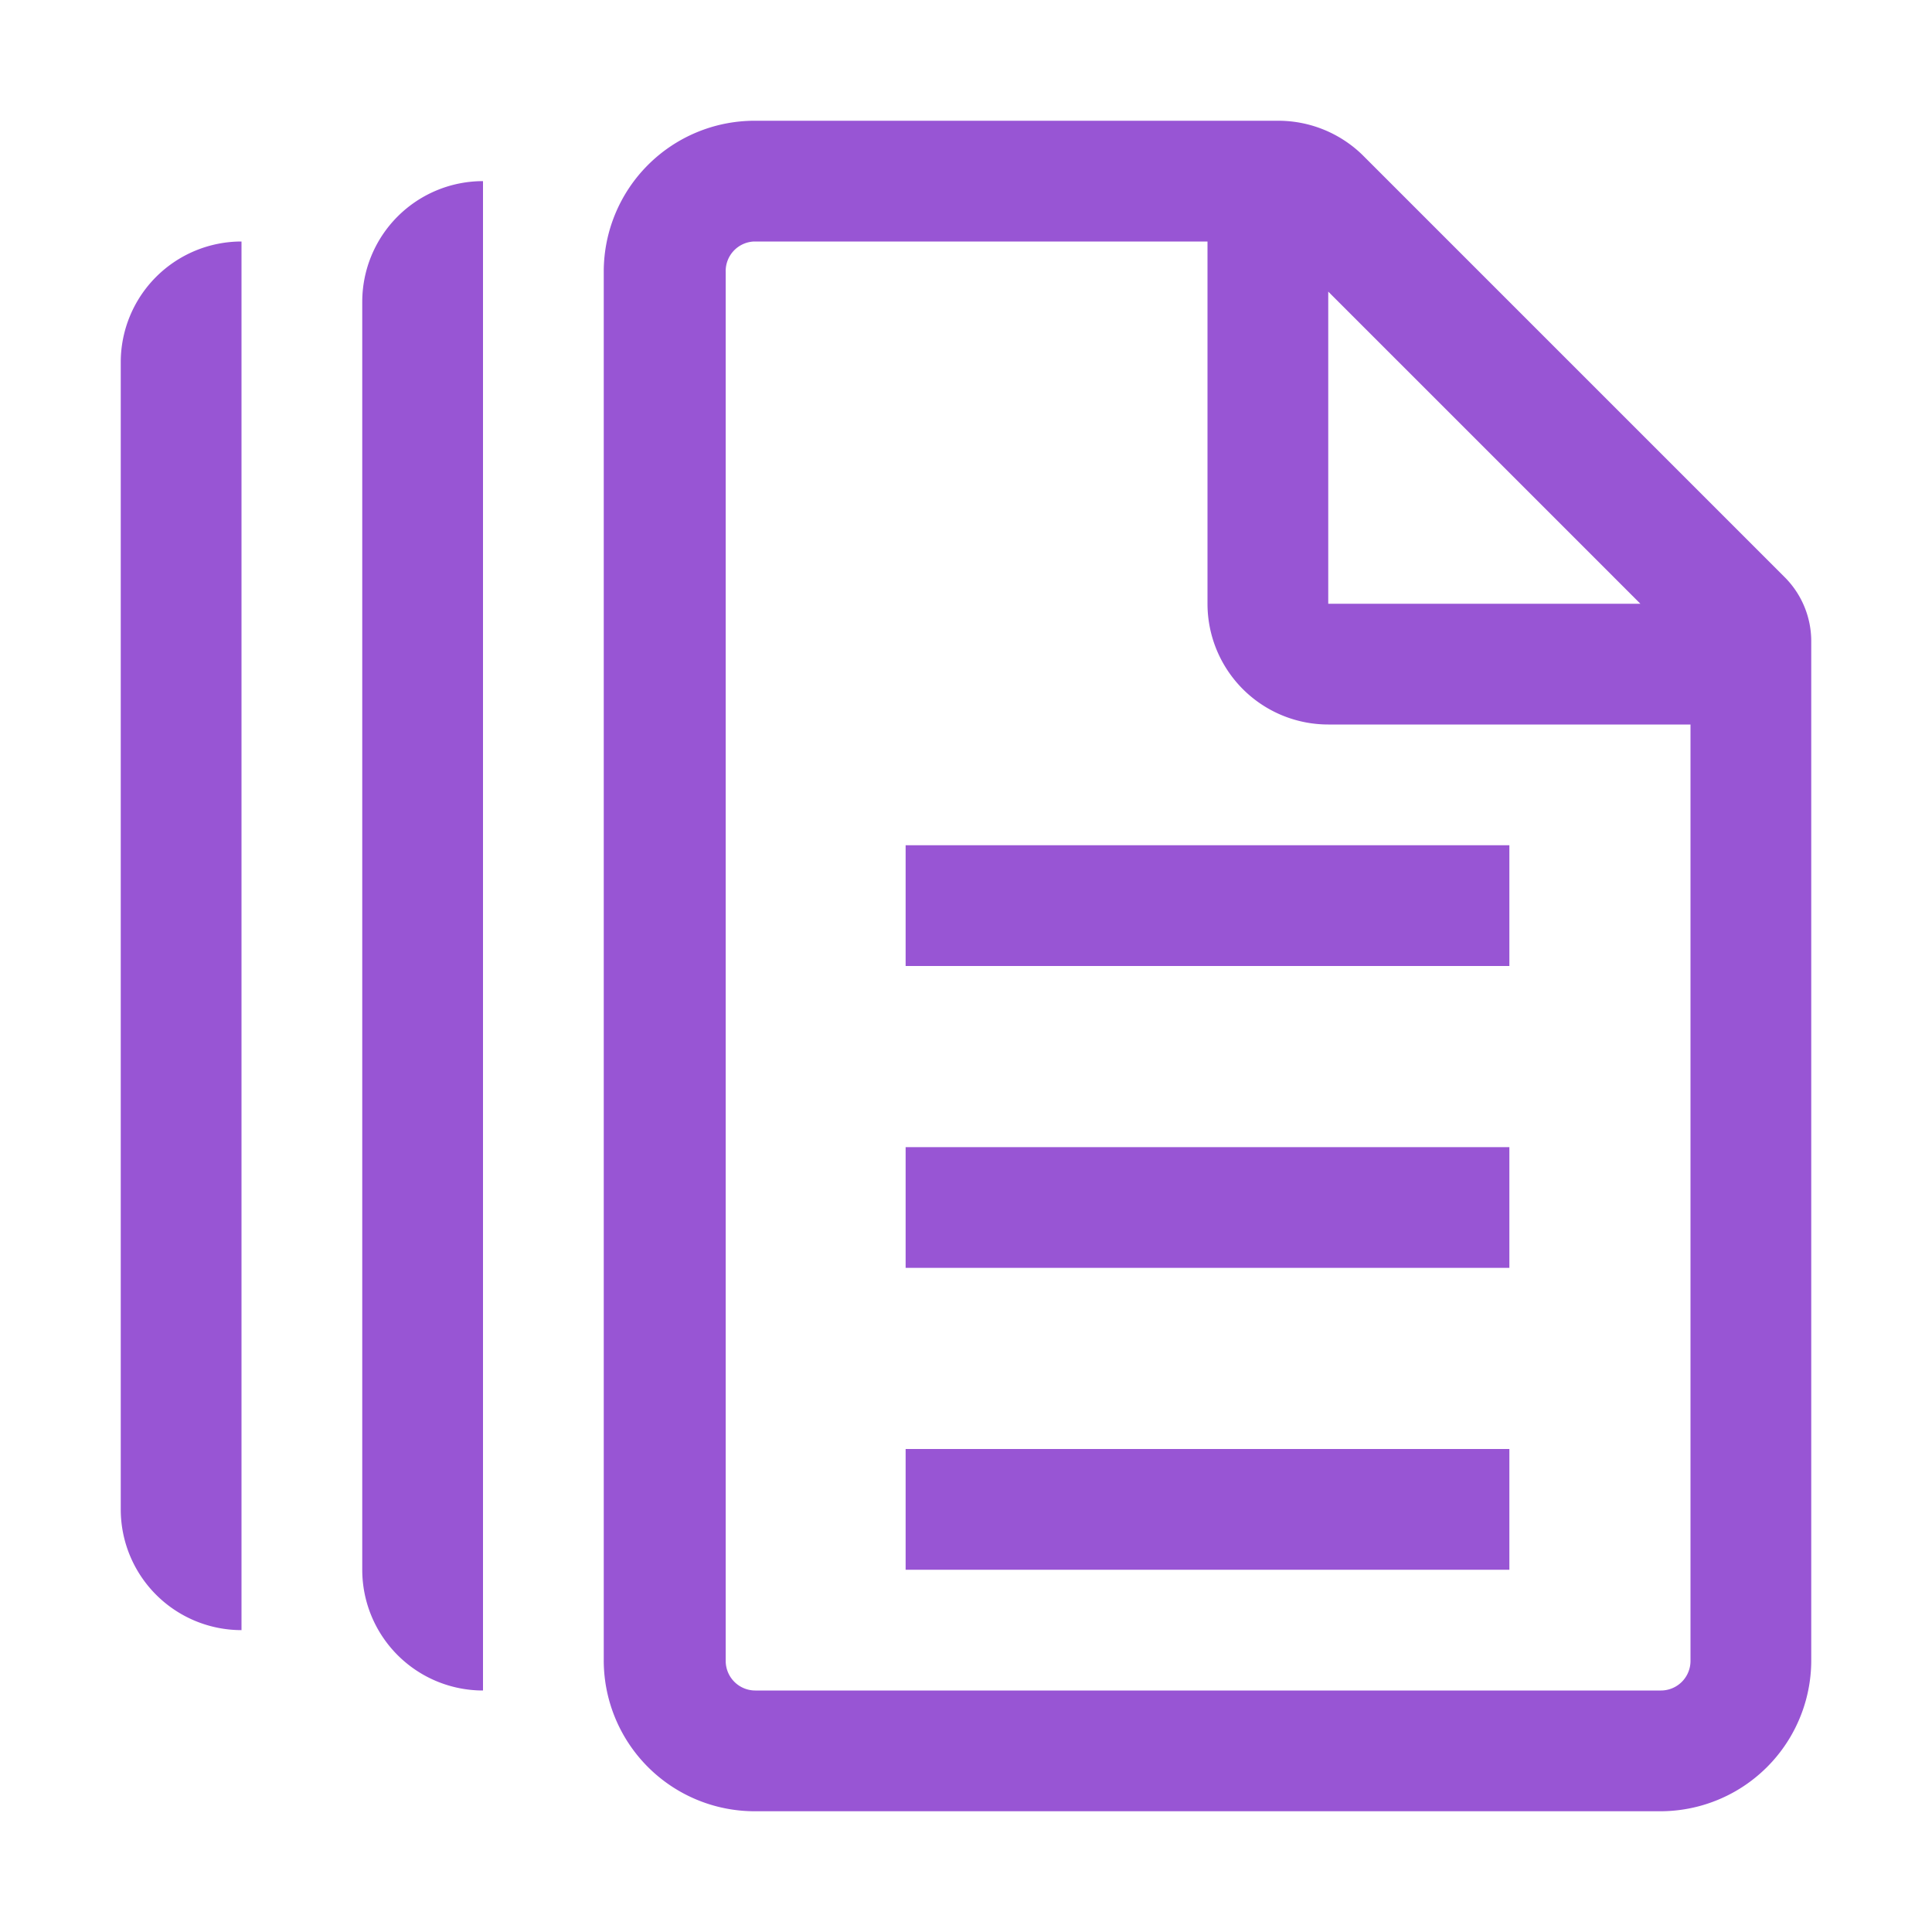 <svg data-name="Layer 1" xmlns="http://www.w3.org/2000/svg" viewBox="0 0 32 32"><path d="M2 6v19a2 2 0 002 2V4a2 2 0 00-2 2zm4-1v21a2 2 0 002 2V3a2 2 0 00-2 2zm9 11h10v-2H15zm0 5h10v-2H15zm0 5h10v-2H15zM29.56 9.56l-7-7A2 2 0 0021.18 2h-8.69A2.5 2.5 0 0010 4.49v23A2.5 2.5 0 0012.49 30h15A2.5 2.5 0 0030 27.51V10.62a1.5 1.5 0 00-.44-1.06zM22 4.83L27.17 10H22zm6 22.68a.49.49 0 01-.49.49h-15a.49.49 0 01-.49-.49v-23a.49.49 0 01.47-.51H20v6a2 2 0 002 2h6z" fill="#9855d4"/></svg>